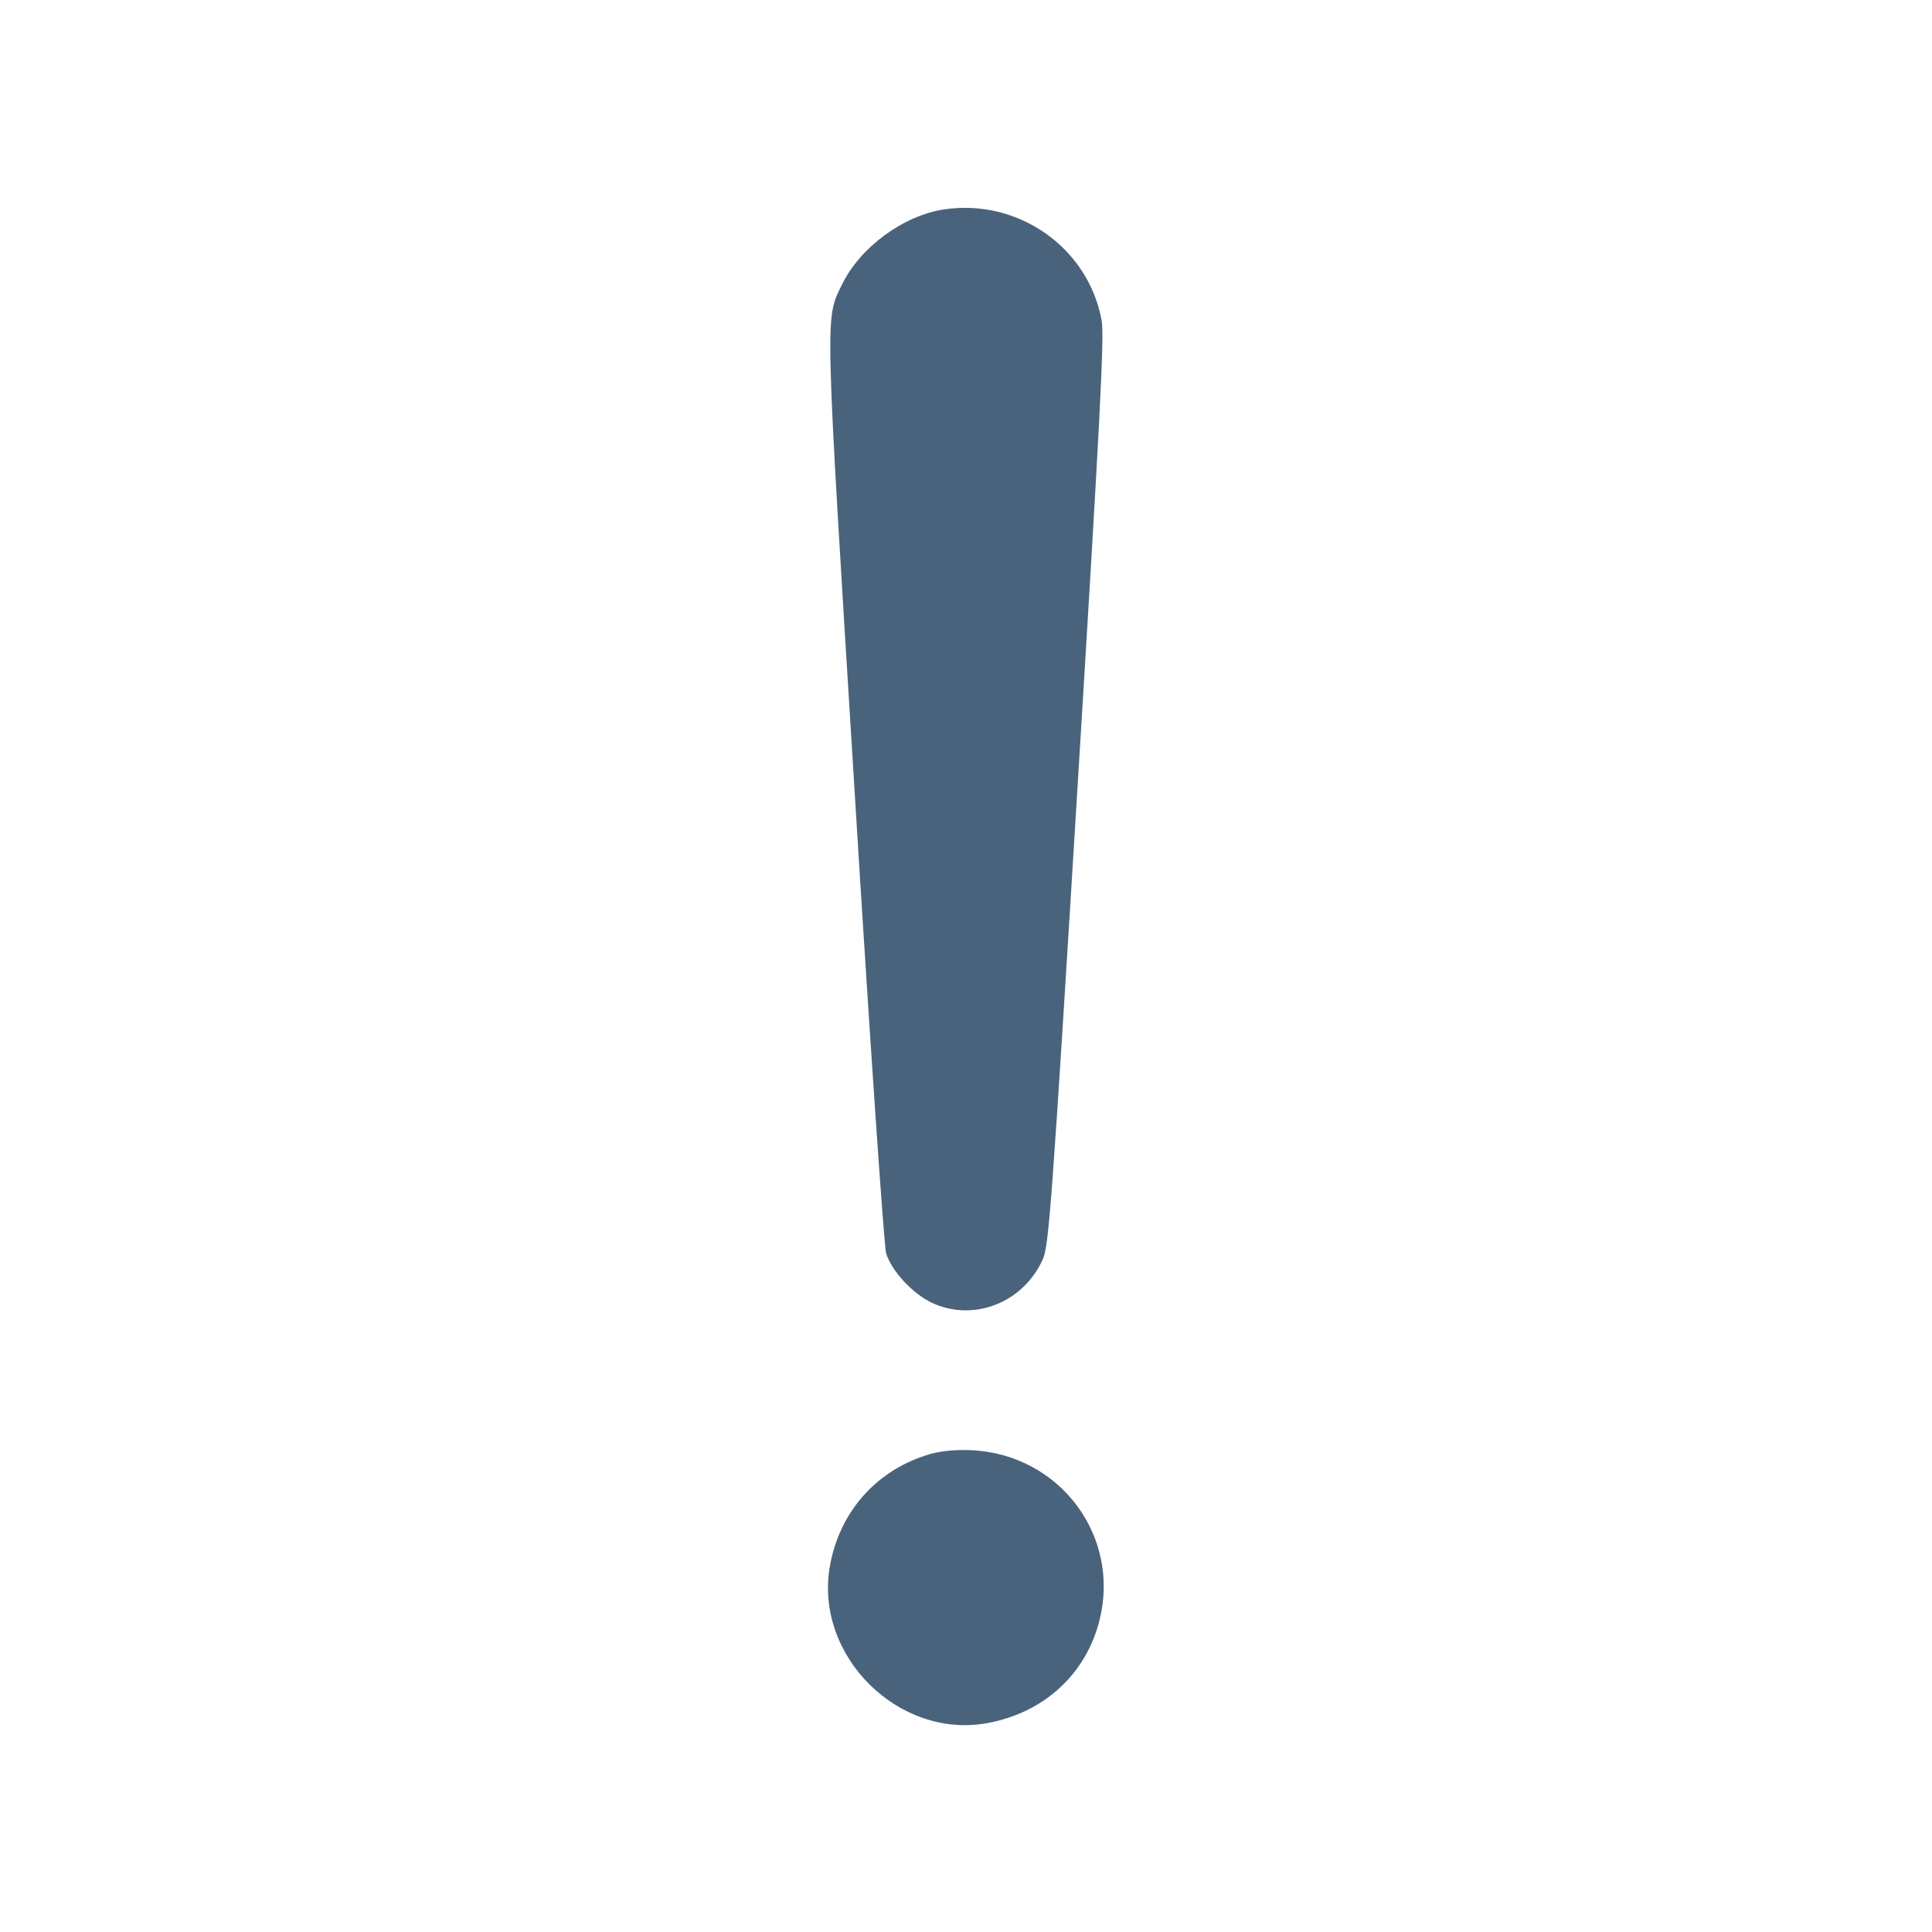 <svg xmlns="http://www.w3.org/2000/svg" fill="#49637C" viewBox="0 0 14 14"><path class="ic_m_exclamation" d="M6.844 1.517 C 6.549 1.560,6.235 1.790,6.104 2.057 C 5.977 2.317,5.974 2.195,6.193 5.737 C 6.303 7.531,6.406 9.030,6.421 9.081 C 6.459 9.208,6.614 9.376,6.754 9.441 C 7.057 9.582,7.418 9.439,7.558 9.122 C 7.600 9.026,7.624 8.710,7.806 5.739 C 7.972 3.042,8.003 2.437,7.983 2.323 C 7.888 1.797,7.382 1.438,6.844 1.517 M6.746 10.535 C 6.357 10.645,6.082 10.952,6.013 11.353 C 5.902 12.000,6.512 12.605,7.156 12.486 C 7.568 12.410,7.872 12.129,7.969 11.735 C 8.118 11.126,7.679 10.543,7.047 10.509 C 6.934 10.503,6.827 10.513,6.746 10.535 "  stroke="none" fill-rule="evenodd"></path></svg>